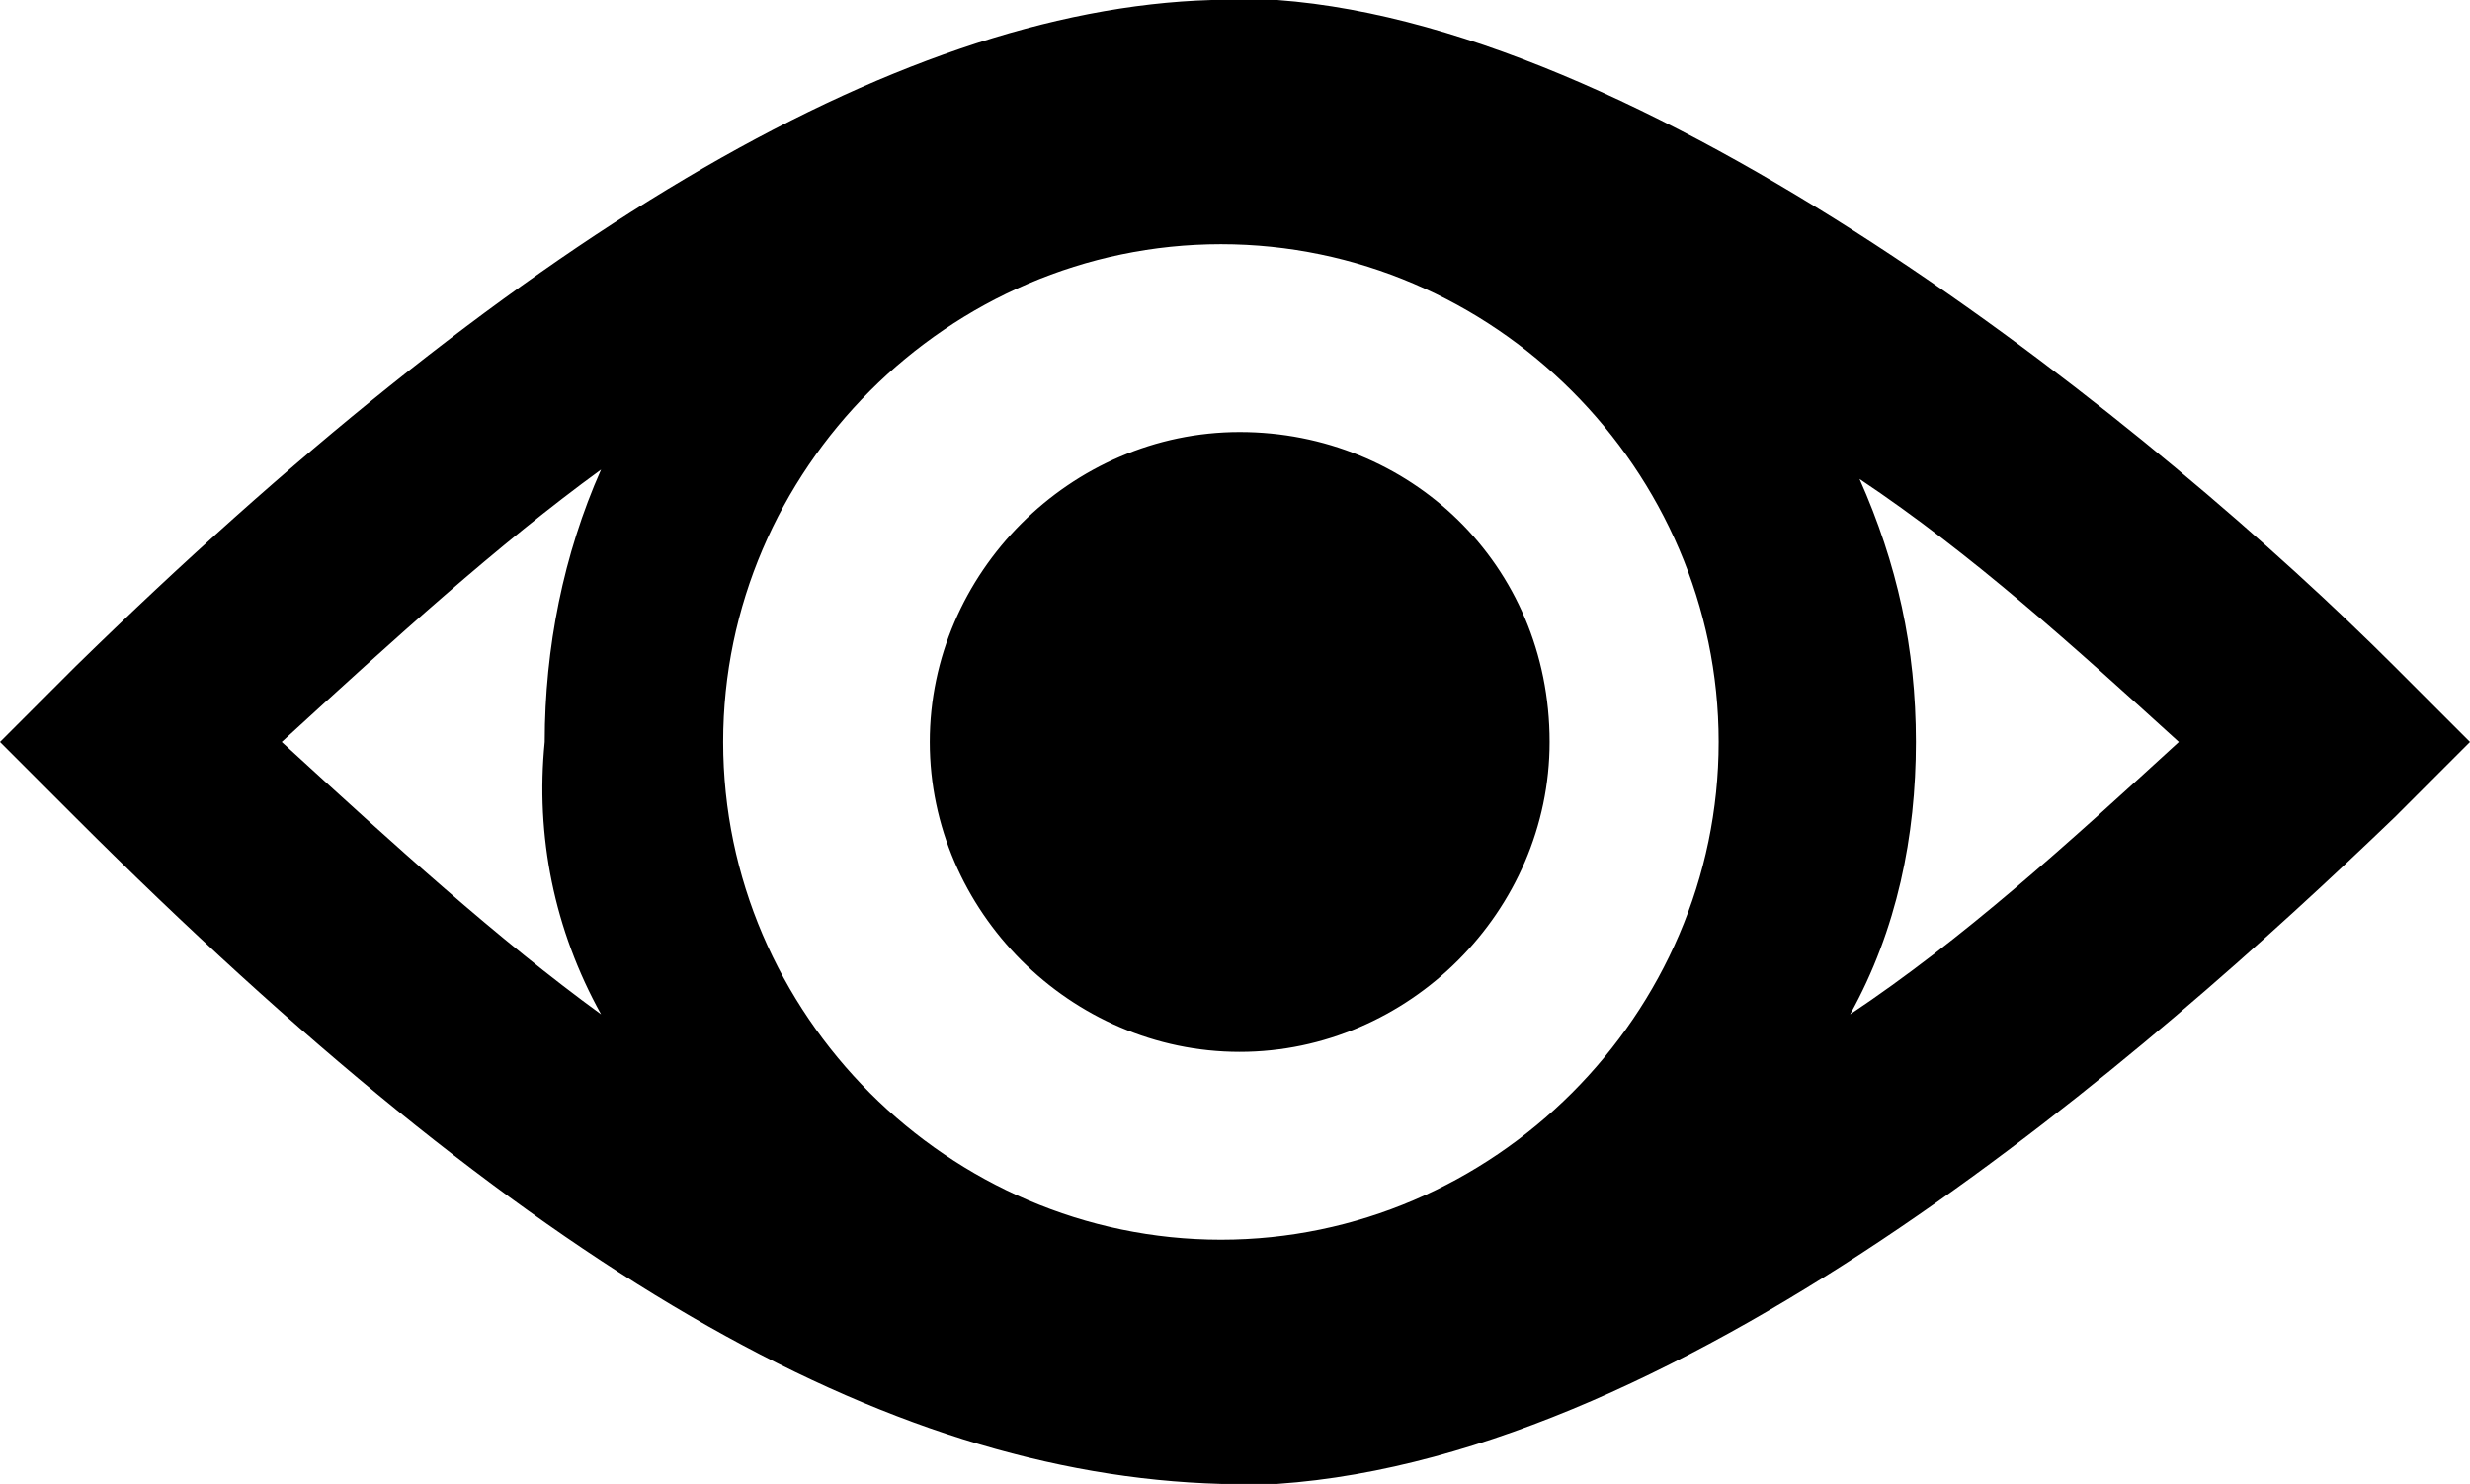 <?xml version="1.0" encoding="utf-8"?>
<!-- Generator: Adobe Illustrator 26.4.1, SVG Export Plug-In . SVG Version: 6.00 Build 0)  -->
<svg version="1.1" id="Layer_1" xmlns="http://www.w3.org/2000/svg" xmlns:xlink="http://www.w3.org/1999/xlink" x="0px" y="0px"
	 viewBox="0 0 26.3 15.8" style="enable-background:new 0 0 26.3 15.8;" xml:space="preserve">
<path d="M13.6,15.8c4.4-0.3,9.3-4.6,11.9-7.1l0.8-0.8l-0.8-0.8C23,4.6,17.7,0.3,13.6,0c-0.2,0-0.5,0-0.7,0C9.5,0.1,5.4,2.6,0.8,7.1
	L0,7.9l0.8,0.8c4.8,4.8,8.6,7,12.2,7.1C13.1,15.8,13.4,15.8,13.6,15.8z M20.4,7.9c0-1-0.2-1.9-0.6-2.8c1.2,0.8,2.3,1.8,3.4,2.8
	C22,9,20.9,10,19.7,10.8C20.2,9.9,20.4,8.9,20.4,7.9z M18.3,7.9c0,2.9-2.4,5.3-5.3,5.3s-5.3-2.4-5.3-5.3s2.4-5.3,5.3-5.3
	S18.3,5,18.3,7.9z M6.4,10.8C5.3,10,4.2,9,3,7.9C4.2,6.8,5.3,5.8,6.4,5C6,5.9,5.8,6.9,5.8,7.9C5.7,8.9,5.9,9.9,6.4,10.8z M16.5,7.9
	c0,1.8-1.5,3.3-3.3,3.3S9.9,9.7,9.9,7.9s1.5-3.3,3.3-3.3S16.5,6,16.5,7.9z"/>
</svg>
